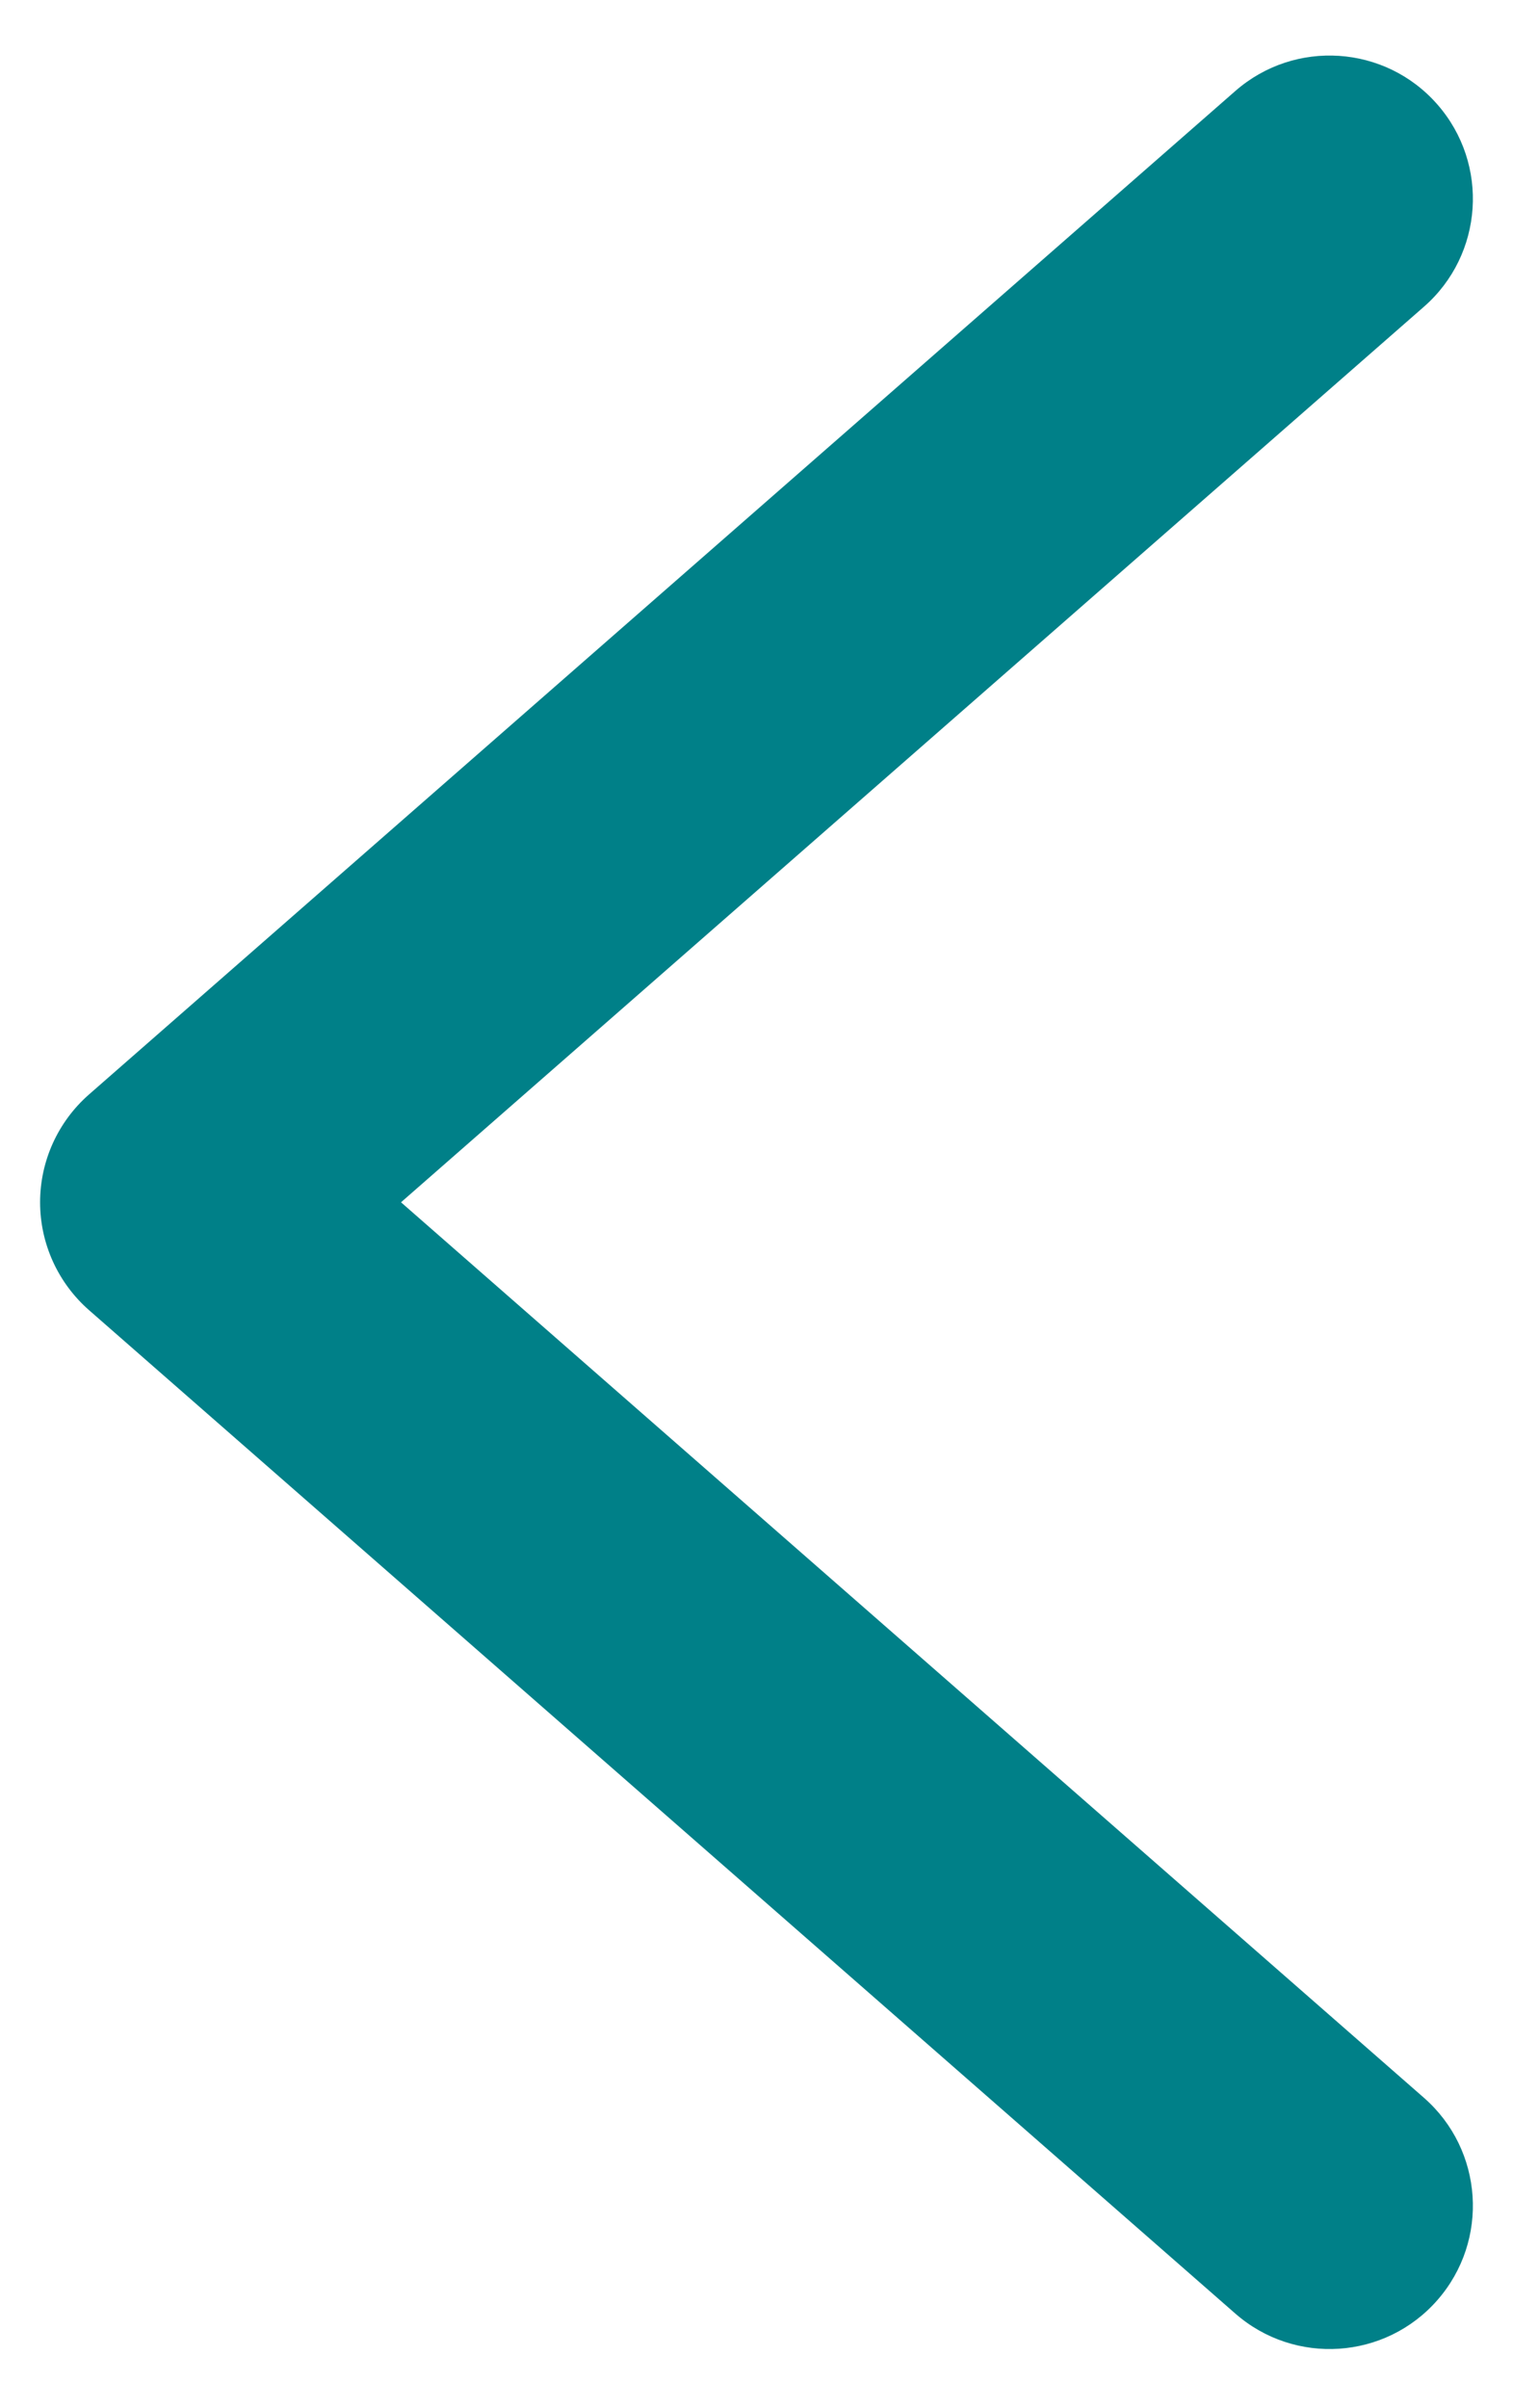 <svg width="22" height="35" viewBox="0 0 22 35" fill="none" xmlns="http://www.w3.org/2000/svg">
<path fill-rule="evenodd" clip-rule="evenodd" d="M20.901 33.429C20.144 34.295 18.828 34.383 17.962 33.625L1.295 19.042C0.843 18.646 0.583 18.075 0.583 17.474C0.583 16.873 0.843 16.302 1.295 15.906L17.962 1.323C18.828 0.565 20.144 0.653 20.901 1.519C21.659 2.385 21.571 3.701 20.705 4.458L5.831 17.474L20.705 30.489C21.571 31.247 21.659 32.563 20.901 33.429Z" fill="#008088"/>
</svg>
